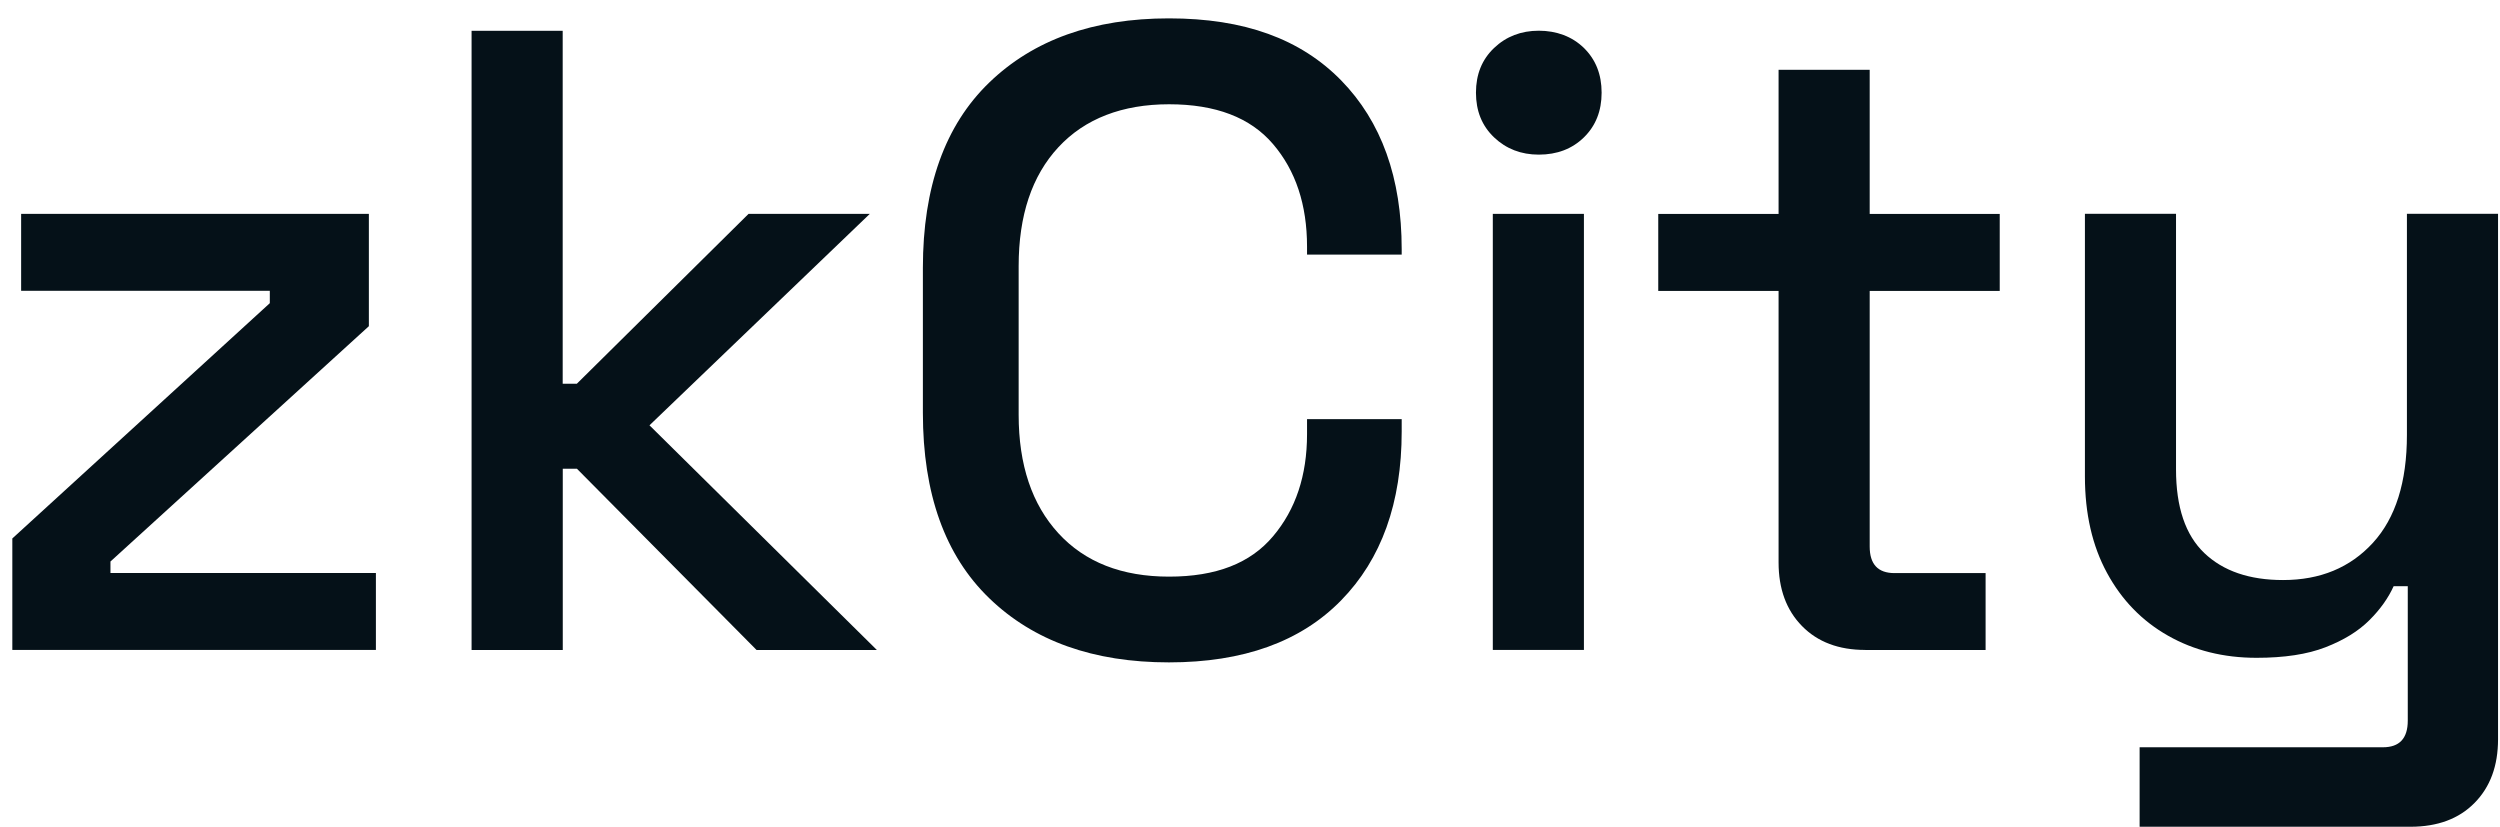 <svg width="130" height="43" viewBox="0 0 130 43" fill="none" xmlns="http://www.w3.org/2000/svg">
<path d="M0.641 33.797V28L14.03 15.765V15.122H1.099V11.122H19.181V16.962L5.744 29.198V29.796H19.547V33.797H0.636H0.641Z" fill="#051118"/>
<path d="M24.522 33.797V1.602H29.26V19.955H29.995L38.924 11.122H45.229L33.773 22.116L45.599 33.801H39.343L30 24.374H29.264V33.801H24.527L24.522 33.797Z" fill="#051118"/>
<path d="M60.785 34.444C56.857 34.444 53.745 33.335 51.442 31.108C49.139 28.885 47.99 25.672 47.99 21.469V13.925C47.99 9.726 49.139 6.513 51.442 4.291C53.745 2.068 56.857 0.955 60.785 0.955C64.712 0.955 67.631 2.029 69.736 4.176C71.836 6.324 72.888 9.251 72.888 12.961V13.239H67.966V12.825C67.966 10.646 67.376 8.868 66.196 7.49C65.016 6.108 63.211 5.422 60.789 5.422C58.368 5.422 56.417 6.166 55.039 7.653C53.657 9.141 52.97 11.201 52.97 13.841V21.57C52.97 24.176 53.661 26.231 55.039 27.732C56.417 29.233 58.337 29.985 60.789 29.985C63.242 29.985 65.016 29.29 66.196 27.89C67.376 26.495 67.966 24.726 67.966 22.578V21.795H72.888V22.437C72.888 26.148 71.836 29.079 69.736 31.222C67.636 33.37 64.651 34.444 60.785 34.444Z" fill="#051118"/>
<path d="M80.017 8.041C79.097 8.041 78.322 7.741 77.692 7.143C77.062 6.544 76.75 5.77 76.75 4.819C76.75 3.868 77.062 3.094 77.692 2.495C78.322 1.896 79.097 1.597 80.017 1.597C80.937 1.597 81.752 1.896 82.364 2.495C82.976 3.094 83.284 3.868 83.284 4.819C83.284 5.77 82.976 6.544 82.364 7.143C81.752 7.741 80.968 8.041 80.017 8.041ZM77.626 33.797V11.122H82.364V33.797H77.626Z" fill="#051118"/>
<path d="M96.995 33.797C95.612 33.797 94.516 33.383 93.706 32.556C92.891 31.728 92.486 30.624 92.486 29.246V15.127H86.229V11.126H92.486V3.631H97.224V11.126H103.986V15.127H97.224V28.419C97.224 29.338 97.651 29.801 98.514 29.801H103.251V33.801H96.995V33.797Z" fill="#051118"/>
<path d="M111.26 43V38.858H123.914C124.773 38.858 125.204 38.396 125.204 37.476V30.483H124.469C124.192 31.095 123.773 31.689 123.205 32.252C122.637 32.82 121.88 33.286 120.929 33.656C119.978 34.026 118.78 34.206 117.341 34.206C115.623 34.206 114.087 33.823 112.739 33.057C111.388 32.292 110.331 31.205 109.565 29.792C108.799 28.383 108.416 26.711 108.416 24.779V11.117H113.153V24.409C113.153 26.372 113.642 27.82 114.624 28.758C115.606 29.695 116.971 30.162 118.719 30.162C120.652 30.162 122.206 29.519 123.39 28.229C124.57 26.94 125.16 25.069 125.16 22.618V11.117H129.898V38.44C129.898 39.822 129.493 40.923 128.678 41.75C127.864 42.578 126.754 42.991 125.341 42.991H111.26V43Z" fill="#051118"/>
</svg>
